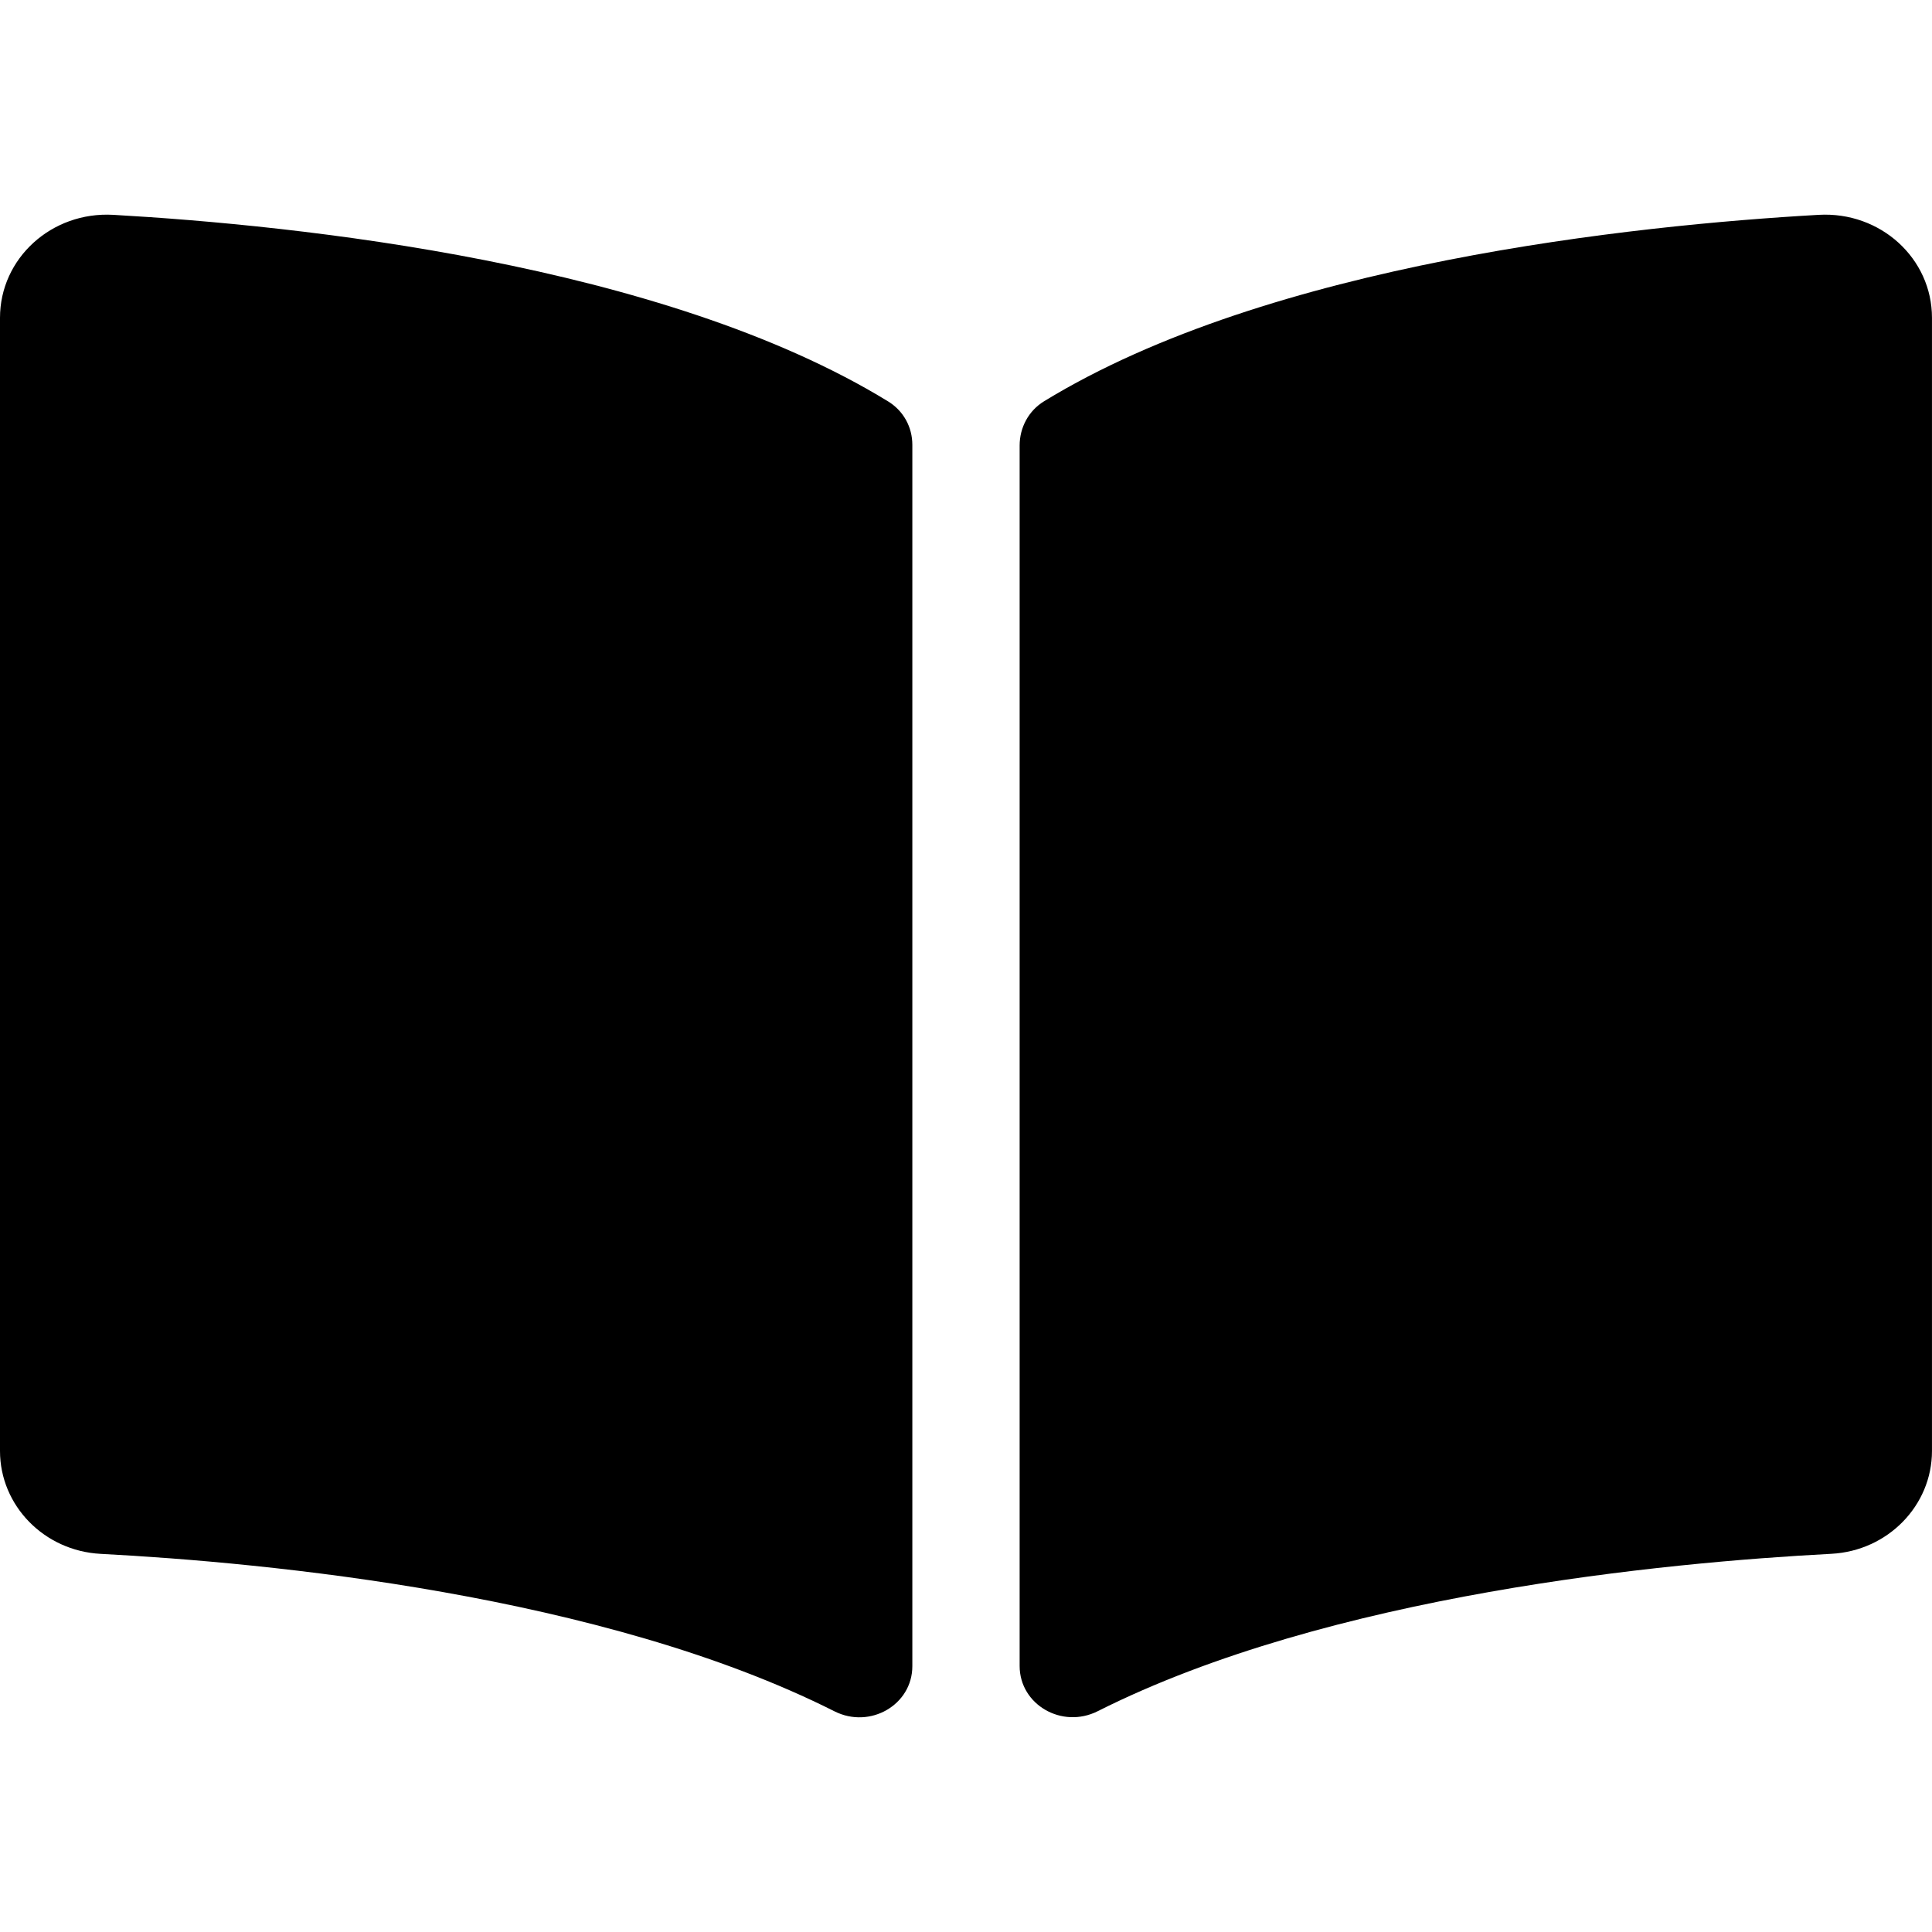 <svg width="80" height="80" viewBox="0 0 80 80" fill="none" xmlns="http://www.w3.org/2000/svg">
<path d="M75.308 8.896C67.697 9.328 52.569 10.9 43.231 16.617C42.586 17.011 42.221 17.712 42.221 18.446V68.983C42.221 70.587 43.975 71.601 45.454 70.857C55.062 66.021 68.958 64.701 75.829 64.34C78.175 64.217 79.999 62.336 79.999 60.082V13.16C80 10.7 77.867 8.751 75.308 8.896ZM36.768 16.617C27.431 10.9 12.303 9.329 4.692 8.896C2.133 8.751 0 10.7 0 13.16V60.083C0 62.339 1.824 64.219 4.169 64.342C11.043 64.703 24.946 66.023 34.554 70.862C36.029 71.605 37.778 70.593 37.778 68.993V18.421C37.778 17.686 37.414 17.012 36.768 16.617Z" fill="black"/>
</svg>
